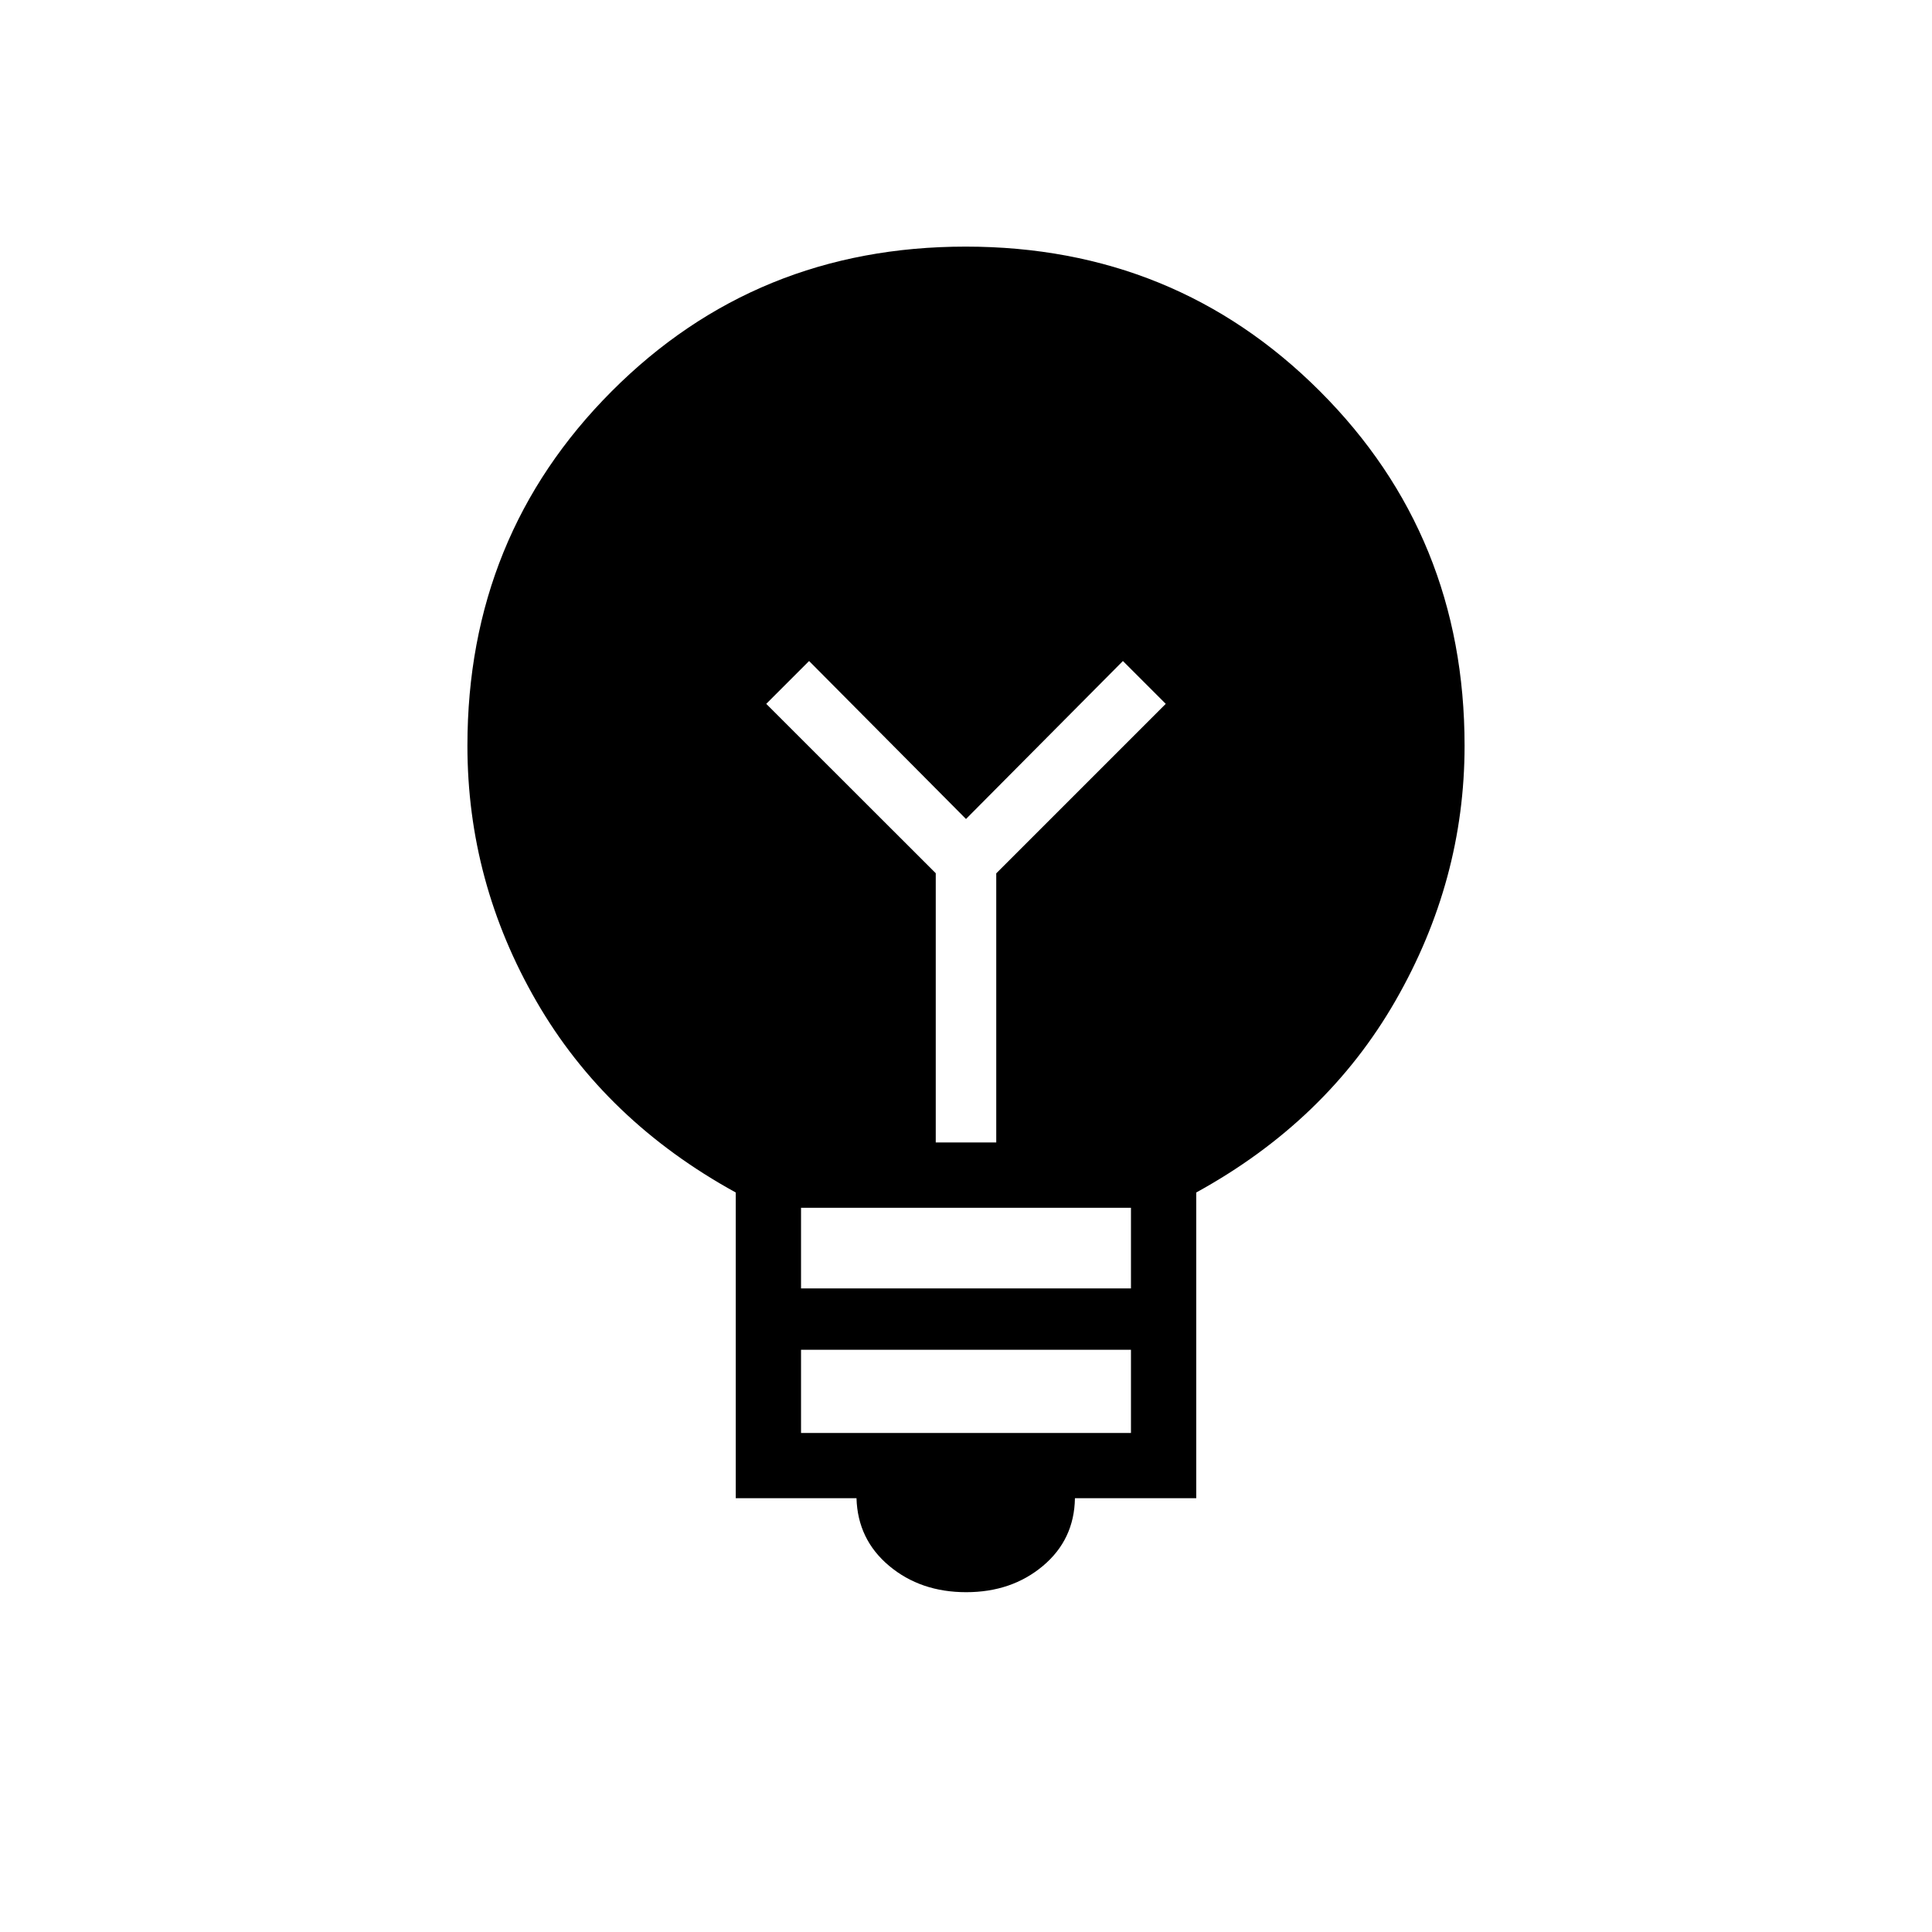 <svg xmlns="http://www.w3.org/2000/svg" height="40" viewBox="0 -960 960 960" width="40"><path d="M480.08-168.85q-22.62 0-38.25-13.07-15.64-13.08-16.24-33.62h-60v-151.92q-64.69-35.53-99.01-94.91-34.32-59.37-34.32-127.09 0-104.26 71.7-176.13 71.7-71.87 175.87-71.87t176.04 71.87q71.87 71.87 71.87 176.13 0 66.91-34.32 126.69t-99.01 95.31v151.92h-60.28q-.32 20.54-15.88 33.62-15.56 13.07-38.17 13.07Zm-82.05-79.12h163.94v-41.34H398.03v41.34Zm0-71.82h163.94v-40.08H398.03v40.08Zm97-72.52v-133.72l84.23-84.23-21.29-21.28L480-553.05l-77.97-78.49-21.29 21.28 84.23 84.16v133.79h30.06Z"/></svg>
